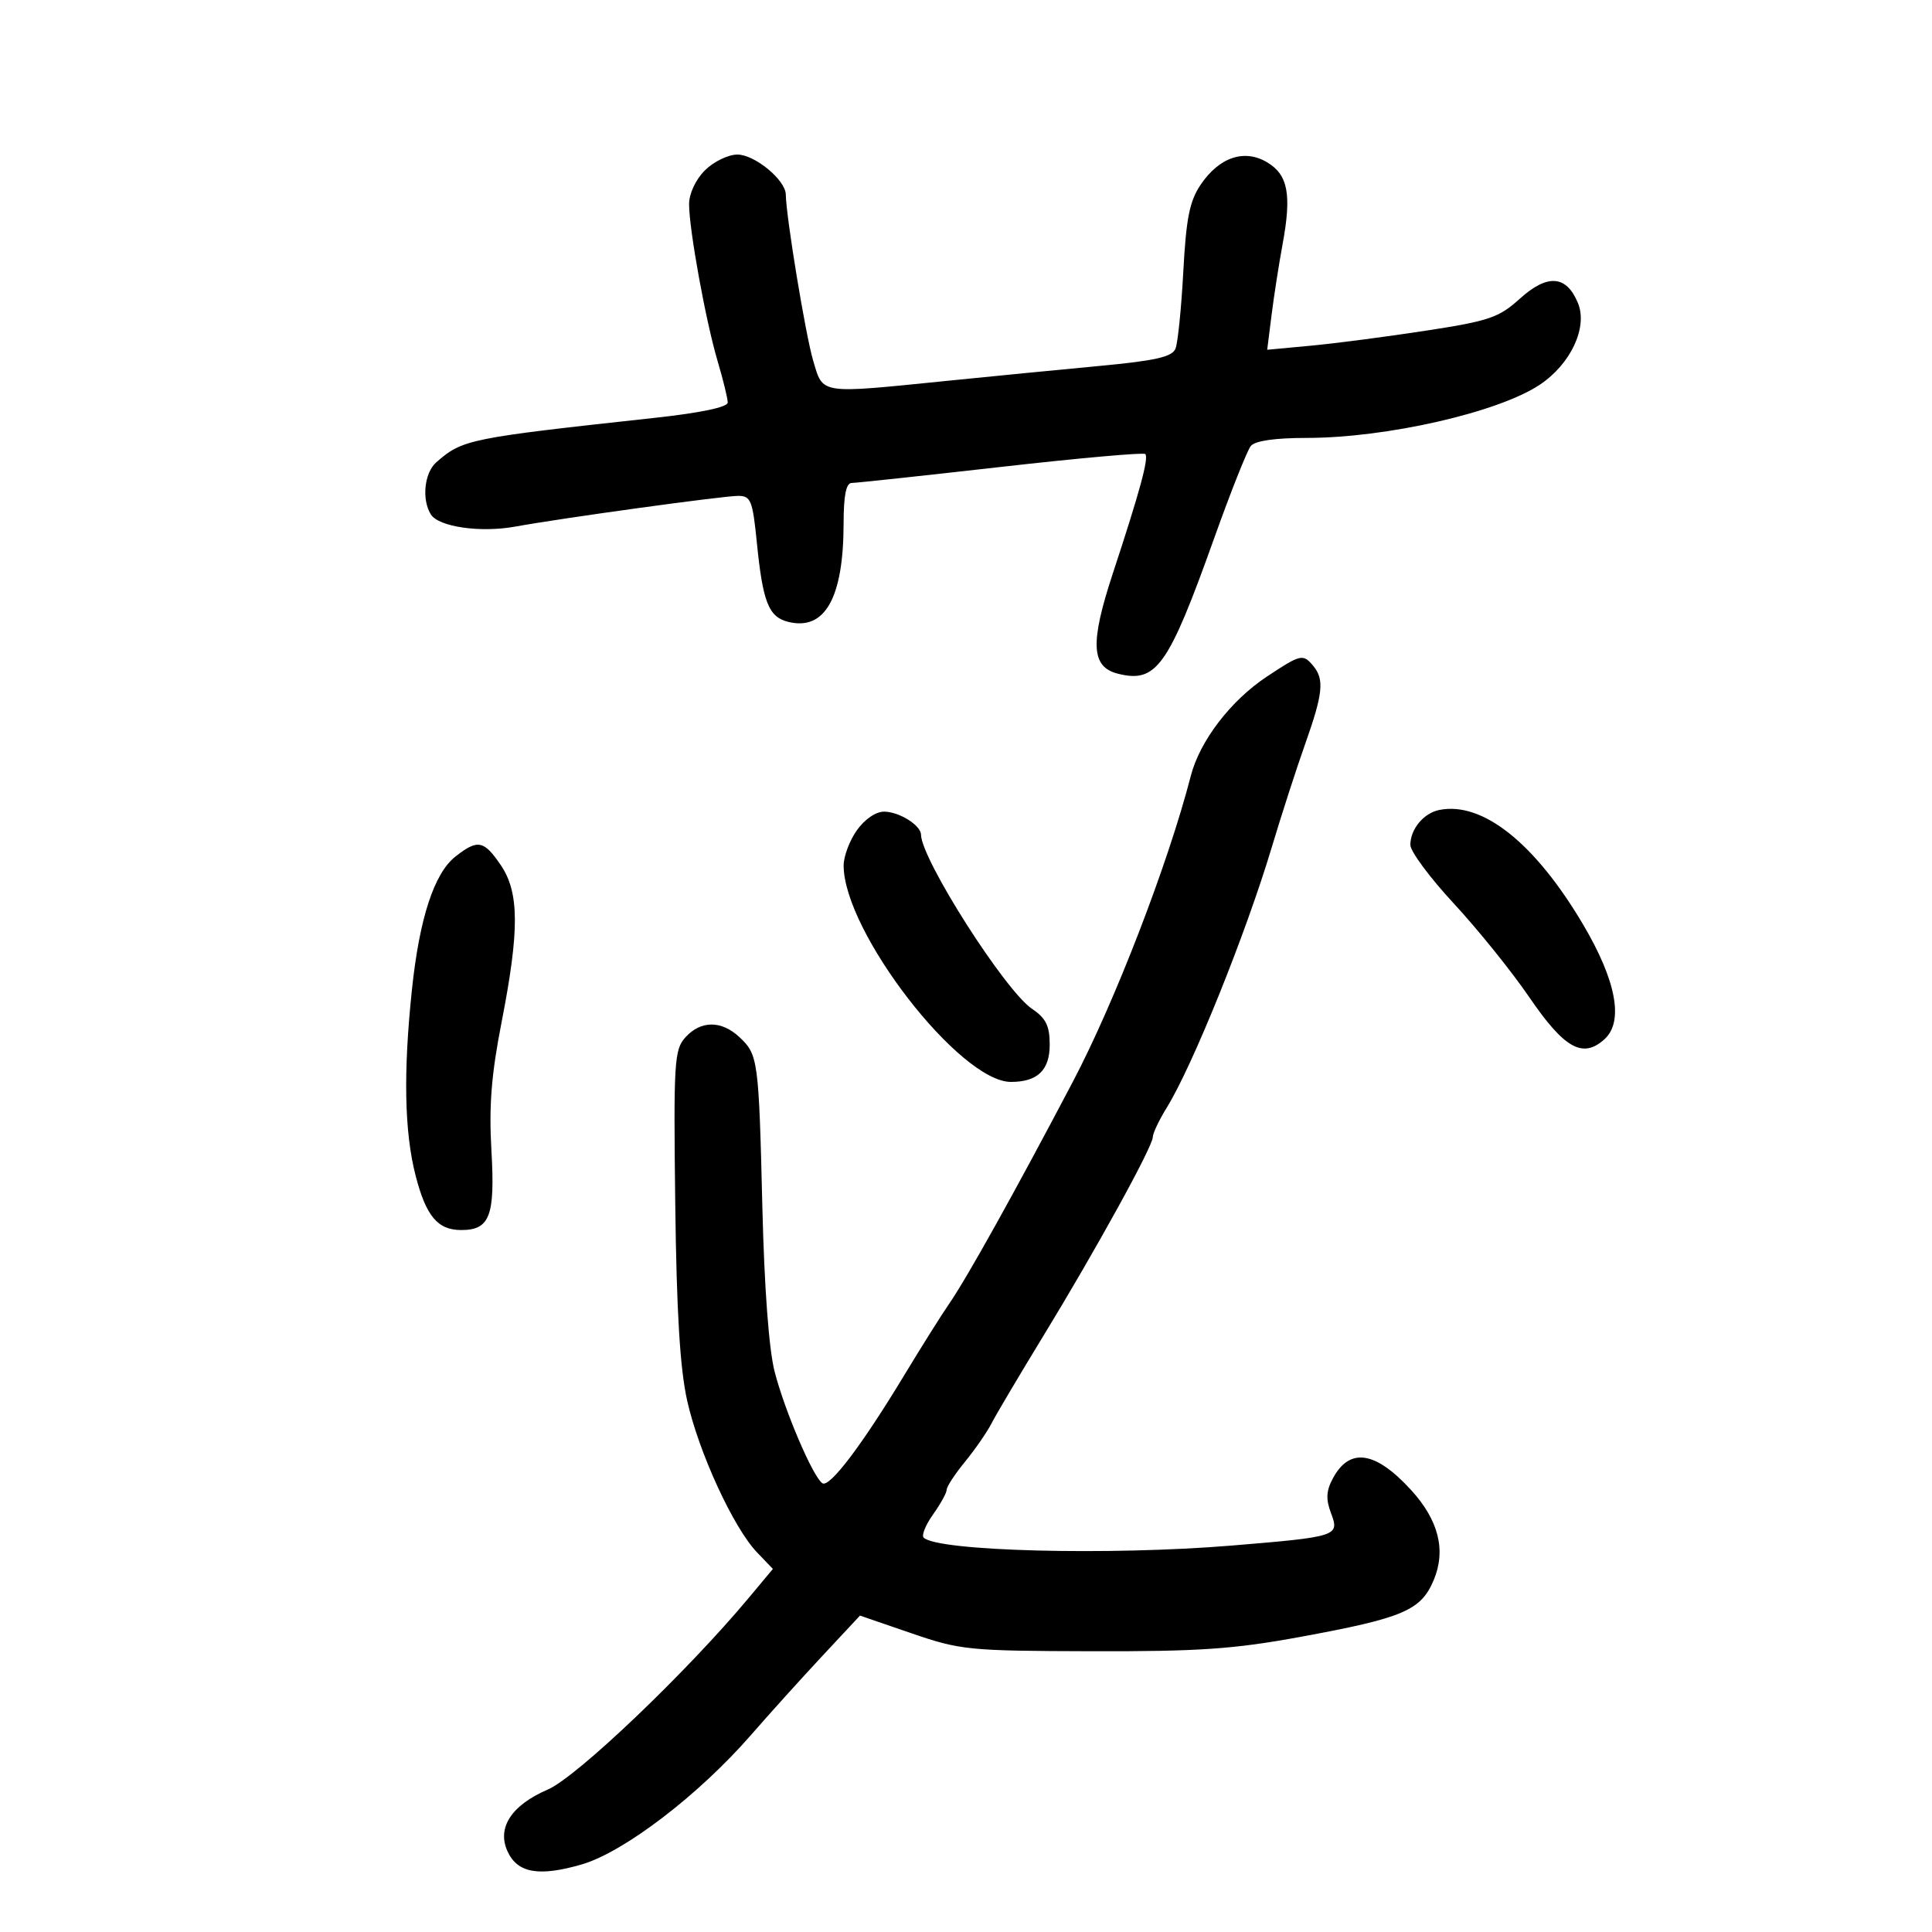 <svg xmlns="http://www.w3.org/2000/svg" width="300" height="300" viewBox="0 0 300 300" version="1.1">
	<path d="M 109.455 26.455 C 108.018 27.891, 107.001 30.068, 107.001 31.705 C 107.003 35.655, 109.592 49.888, 111.442 56.116 C 112.299 59.002, 113 61.877, 113 62.505 C 113 63.221, 108.800 64.105, 101.750 64.874 C 72.676 68.045, 71.841 68.215, 67.750 71.783 C 65.887 73.409, 65.454 77.590, 66.911 79.890 C 68.133 81.819, 74.619 82.751, 80 81.771 C 87.323 80.437, 112.264 77, 114.621 77 C 116.589 77, 116.866 77.693, 117.522 84.250 C 118.447 93.503, 119.352 95.799, 122.371 96.557 C 128.092 97.993, 130.984 92.859, 130.994 81.250 C 130.998 76.923, 131.385 74.998, 132.250 74.994 C 132.938 74.991, 143.366 73.870, 155.425 72.503 C 167.484 71.136, 177.569 70.235, 177.835 70.502 C 178.416 71.083, 177.021 76.222, 172.805 89.023 C 169.236 99.863, 169.422 103.566, 173.589 104.612 C 179.573 106.114, 181.409 103.525, 188.563 83.500 C 191.117 76.350, 193.666 69.938, 194.226 69.250 C 194.879 68.448, 197.981 68, 202.872 68 C 215.275 68, 232.638 64.042, 239.088 59.746 C 243.909 56.535, 246.581 50.817, 245.021 47.052 C 243.229 42.723, 240.291 42.505, 236.001 46.380 C 232.737 49.329, 231.236 49.840, 221.387 51.352 C 215.351 52.279, 207.342 53.323, 203.591 53.674 L 196.770 54.311 197.449 48.905 C 197.823 45.932, 198.589 41.010, 199.152 37.967 C 200.583 30.228, 200.016 27.168, 196.790 25.221 C 193.244 23.081, 189.325 24.394, 186.428 28.693 C 184.718 31.230, 184.185 33.908, 183.742 42.179 C 183.438 47.856, 182.893 53.237, 182.531 54.137 C 182.015 55.421, 179.451 56.003, 170.686 56.827 C 164.534 57.406, 153.875 58.448, 147 59.143 C 127.060 61.160, 127.839 61.278, 126.269 56 C 125.090 52.039, 122.068 33.695, 122.018 30.205 C 121.986 27.953, 117.197 24, 114.500 24 C 113.075 24, 110.805 25.105, 109.455 26.455 M 196.705 105.072 C 191.103 108.782, 186.304 115.053, 184.904 120.490 C 181.401 134.091, 173.106 155.594, 166.577 168 C 157.475 185.295, 150.086 198.553, 147.345 202.506 C 146.204 204.153, 143.095 209.100, 140.436 213.500 C 133.870 224.367, 128.839 231.019, 127.712 230.322 C 126.283 229.439, 121.879 219.168, 120.286 213 C 119.400 209.569, 118.683 199.978, 118.381 187.500 C 117.825 164.507, 117.722 163.751, 114.799 161.028 C 112.010 158.429, 108.812 158.445, 106.436 161.070 C 104.698 162.992, 104.584 164.845, 104.851 186.820 C 105.057 203.749, 105.586 212.496, 106.705 217.500 C 108.498 225.510, 113.893 237.235, 117.537 241.038 L 120.014 243.624 116.311 248.062 C 106.653 259.638, 89.566 275.940, 85.061 277.879 C 79.422 280.304, 77.135 283.806, 78.802 287.464 C 80.347 290.855, 83.668 291.443, 90.333 289.506 C 96.900 287.596, 108.523 278.706, 116.628 269.393 C 119.448 266.152, 124.406 260.658, 127.646 257.185 L 133.537 250.869 141.518 253.610 C 149.150 256.230, 150.377 256.353, 169.500 256.403 C 186.172 256.446, 191.564 256.076, 201.900 254.178 C 217.921 251.237, 220.655 250.070, 222.634 245.334 C 224.569 240.702, 223.383 236.029, 219.078 231.332 C 213.549 225.299, 209.559 224.719, 206.962 229.572 C 205.925 231.508, 205.860 232.790, 206.685 234.976 C 208.025 238.528, 207.708 238.631, 191.300 239.991 C 172.281 241.567, 145.545 240.879, 143.425 238.759 C 143.071 238.405, 143.731 236.782, 144.891 235.153 C 146.051 233.524, 147 231.801, 147 231.323 C 147 230.846, 148.281 228.891, 149.847 226.978 C 151.412 225.065, 153.271 222.375, 153.977 221 C 154.683 219.625, 158.282 213.550, 161.976 207.500 C 170.139 194.130, 178.999 178.039, 179.004 176.574 C 179.006 175.983, 179.981 173.925, 181.171 172 C 185.194 165.490, 193.462 144.983, 197.498 131.500 C 198.980 126.550, 201.310 119.350, 202.674 115.500 C 205.434 107.712, 205.664 105.505, 203.934 103.420 C 202.329 101.487, 202.005 101.561, 196.705 105.072 M 223.500 125.769 C 221.062 126.256, 219 128.746, 219 131.201 C 219 132.201, 222.037 136.296, 225.750 140.300 C 229.463 144.304, 234.726 150.838, 237.447 154.820 C 242.920 162.830, 245.768 164.425, 249.142 161.371 C 252.166 158.635, 250.981 152.281, 245.818 143.545 C 238.353 130.916, 230.207 124.428, 223.500 125.769 M 133.068 128.904 C 131.931 130.502, 131 132.972, 131 134.394 C 131 144.662, 149.042 168, 156.979 168 C 161.105 168, 163 166.178, 162.997 162.215 C 162.995 159.281, 162.416 158.110, 160.247 156.647 C 156.053 153.818, 143.067 133.446, 143.013 129.610 C 142.992 128.157, 139.664 126.066, 137.318 126.032 C 136.027 126.013, 134.292 127.186, 133.068 128.904 M 70.711 133.013 C 67.412 135.607, 65.129 142.597, 63.965 153.668 C 62.611 166.531, 62.793 175.777, 64.533 182.540 C 66.155 188.843, 67.961 191, 71.620 191 C 76.054 191, 76.887 188.828, 76.312 178.758 C 75.909 171.707, 76.285 166.926, 77.891 158.699 C 80.677 144.429, 80.643 138.569, 77.750 134.319 C 75.126 130.464, 74.175 130.288, 70.711 133.013" stroke="none" fill="black" fill-rule="evenodd"/>
</svg>